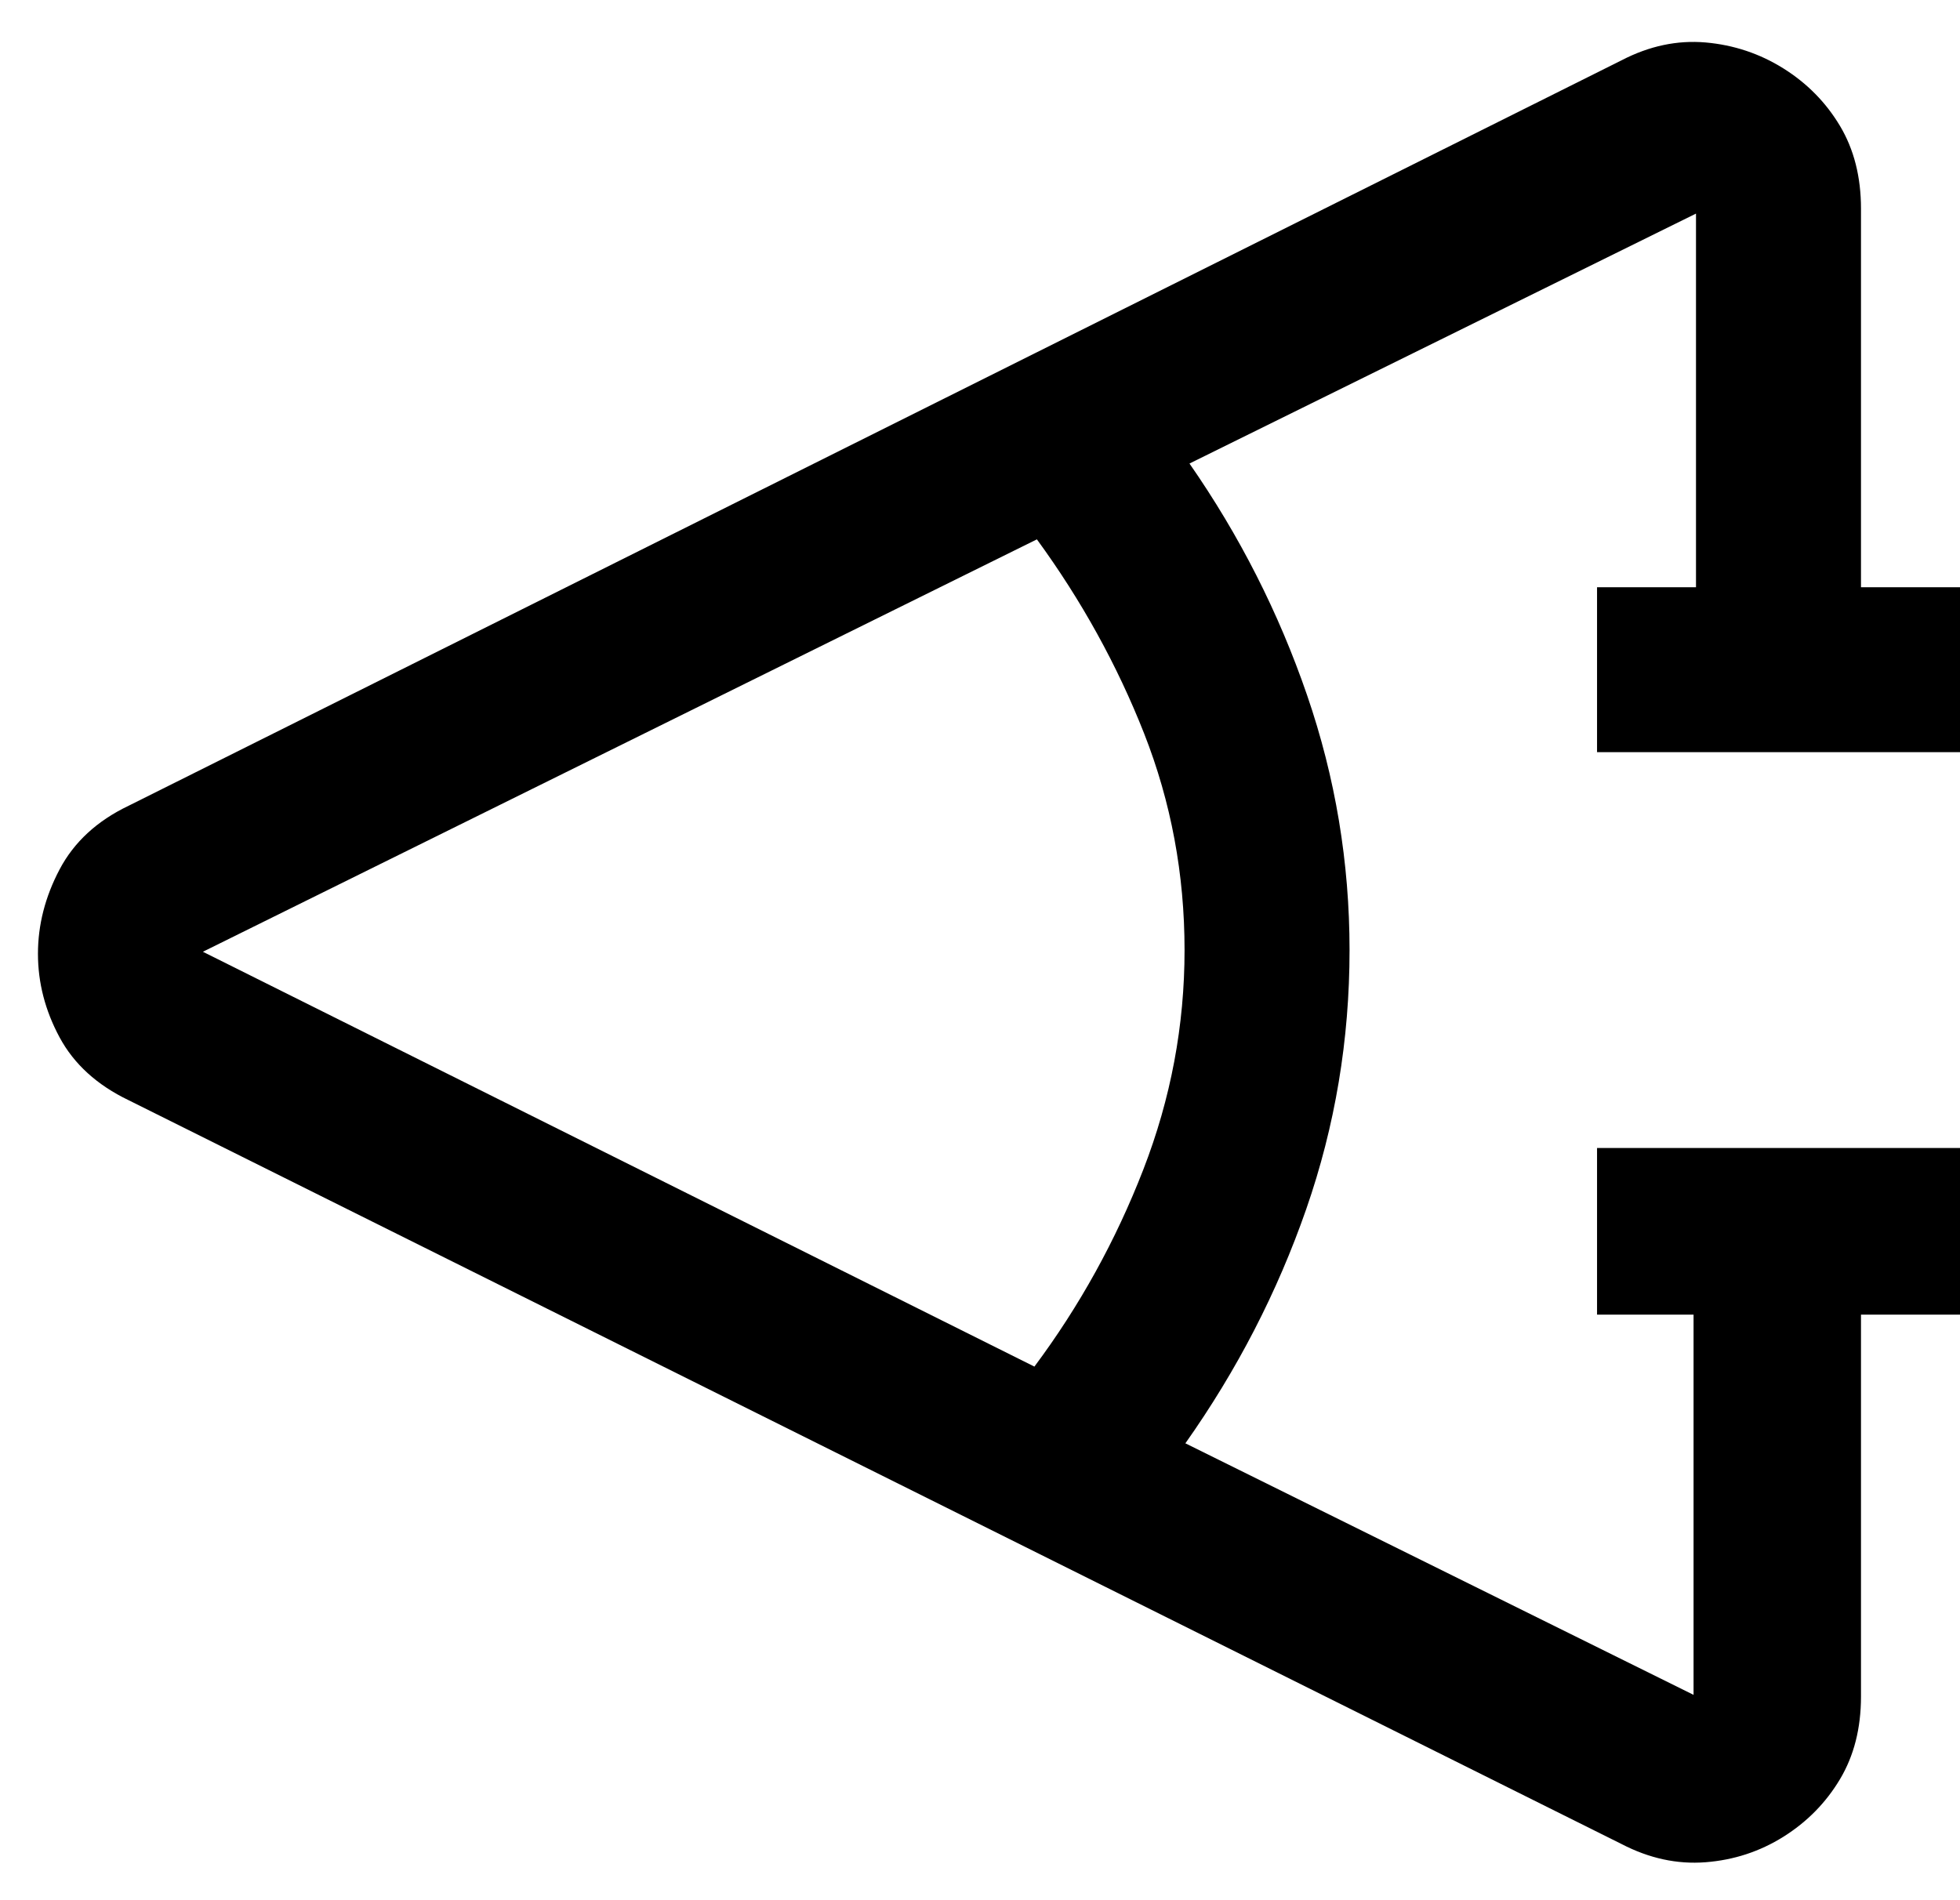<svg width="33" height="32" viewBox="0 0 33 32" fill="currentColor" xmlns="http://www.w3.org/2000/svg">
<path d="M33 22.139H31.333V28.57C31.333 29.104 31.215 29.568 30.979 29.963C30.743 30.358 30.426 30.681 30.028 30.931C29.629 31.181 29.192 31.324 28.715 31.361C28.238 31.398 27.768 31.296 27.305 31.056L2.166 18.528C1.634 18.273 1.246 17.92 1.003 17.469C0.76 17.017 0.639 16.549 0.639 16.062C0.639 15.576 0.76 15.103 1.003 14.642C1.246 14.181 1.634 13.823 2.166 13.569L27.305 1.014C27.77 0.773 28.24 0.674 28.716 0.715C29.192 0.757 29.629 0.903 30.028 1.153C30.426 1.403 30.743 1.725 30.979 2.12C31.215 2.515 31.333 2.98 31.333 3.514V9.889H33V12.667H26.889V9.889H28.555V3.597L20.027 7.806C20.87 9.019 21.53 10.319 22.007 11.707C22.484 13.094 22.722 14.525 22.722 16C22.722 17.509 22.479 18.963 21.993 20.361C21.507 21.759 20.828 23.074 19.958 24.306L28.514 28.542V22.139H26.889V19.333H33V22.139ZM17.416 23.014C18.176 21.995 18.787 20.889 19.25 19.695C19.713 18.501 19.944 17.27 19.944 16C19.944 14.722 19.717 13.507 19.264 12.354C18.81 11.201 18.208 10.111 17.458 9.083L3.416 16.028L17.416 23.014Z" fill="currentColor"/>
</svg>
